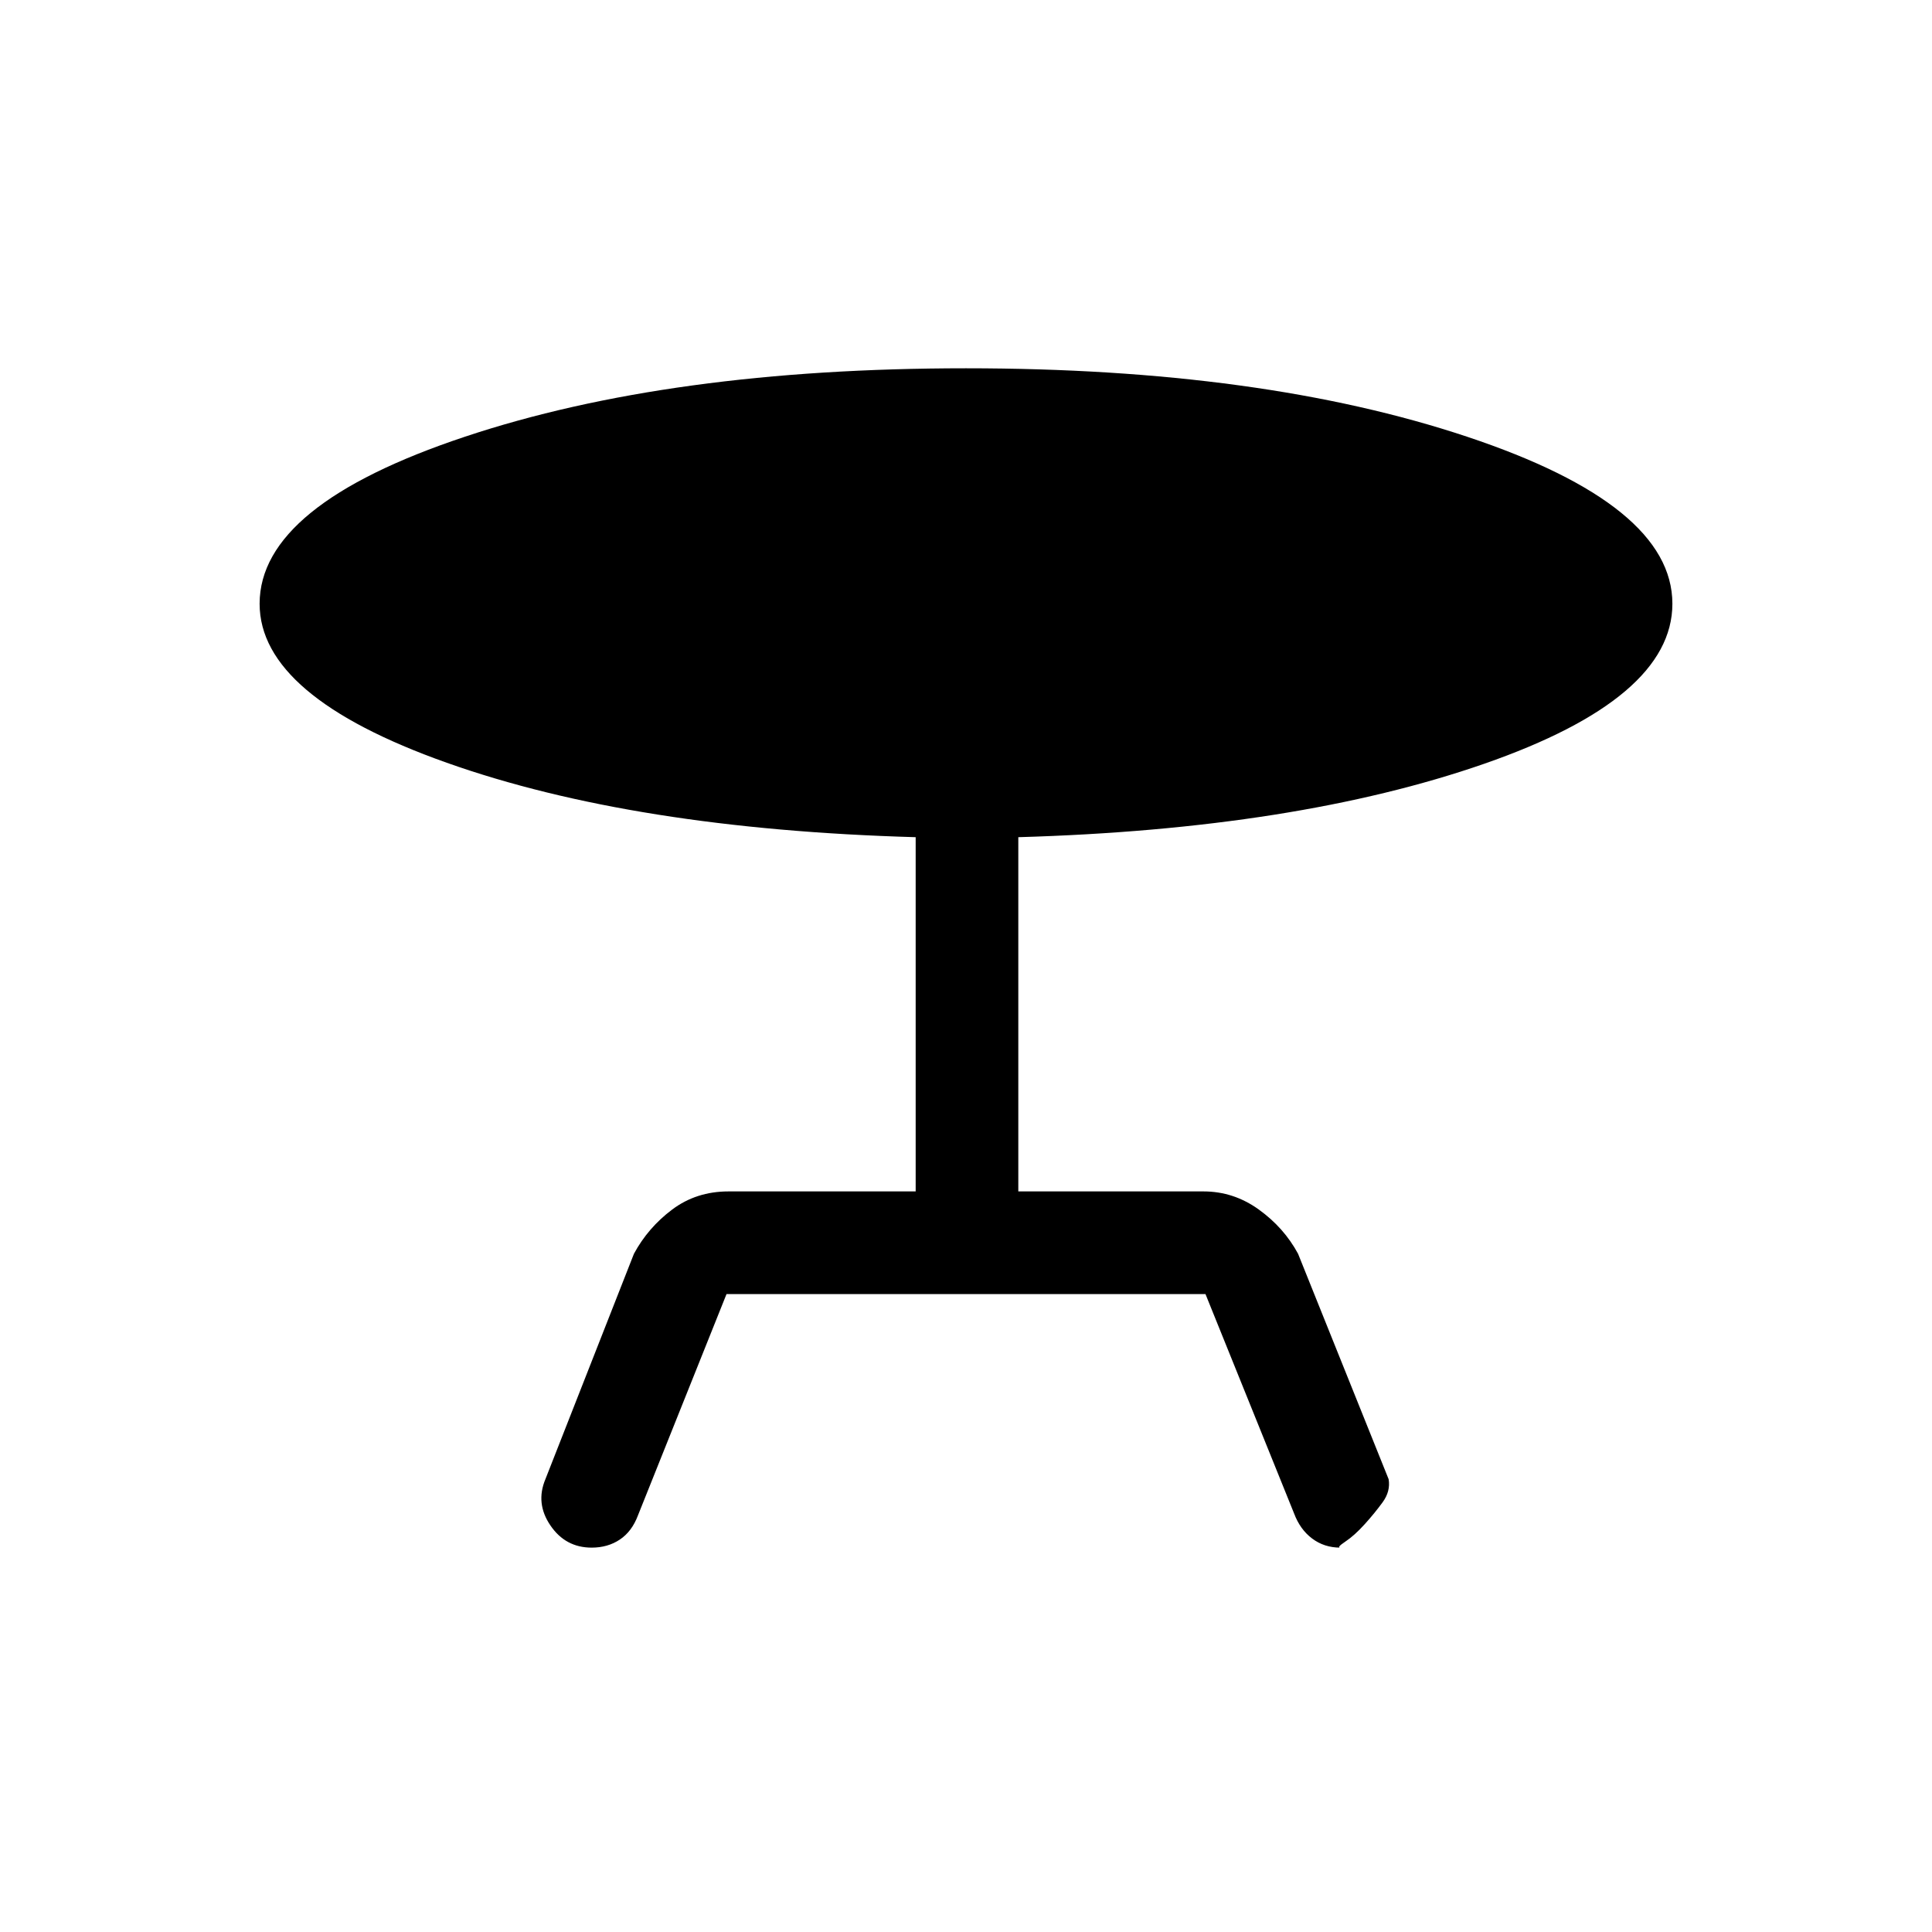 <svg xmlns="http://www.w3.org/2000/svg" height="40" width="40"><path d="m15.042 26.792-1.834 4.583q-.125.333-.375.5-.25.167-.583.167-.542 0-.854-.459-.313-.458-.104-.958l1.833-4.667q.292-.541.792-.916t1.166-.375h3.875v-7.334q-5.833-.166-9.708-1.541T5.375 12.5q0-2.042 4.25-3.458Q13.875 7.625 20 7.625t10.375 1.417q4.25 1.416 4.25 3.458 0 1.958-3.896 3.313-3.896 1.354-9.646 1.52v7.334h3.834q.625 0 1.145.375.521.375.813.916l1.875 4.667q.042.25-.125.479-.167.229-.375.458-.208.23-.396.355-.187.125-.104.125-.333 0-.583-.188-.25-.187-.375-.521l-1.834-4.541Z"/></svg>